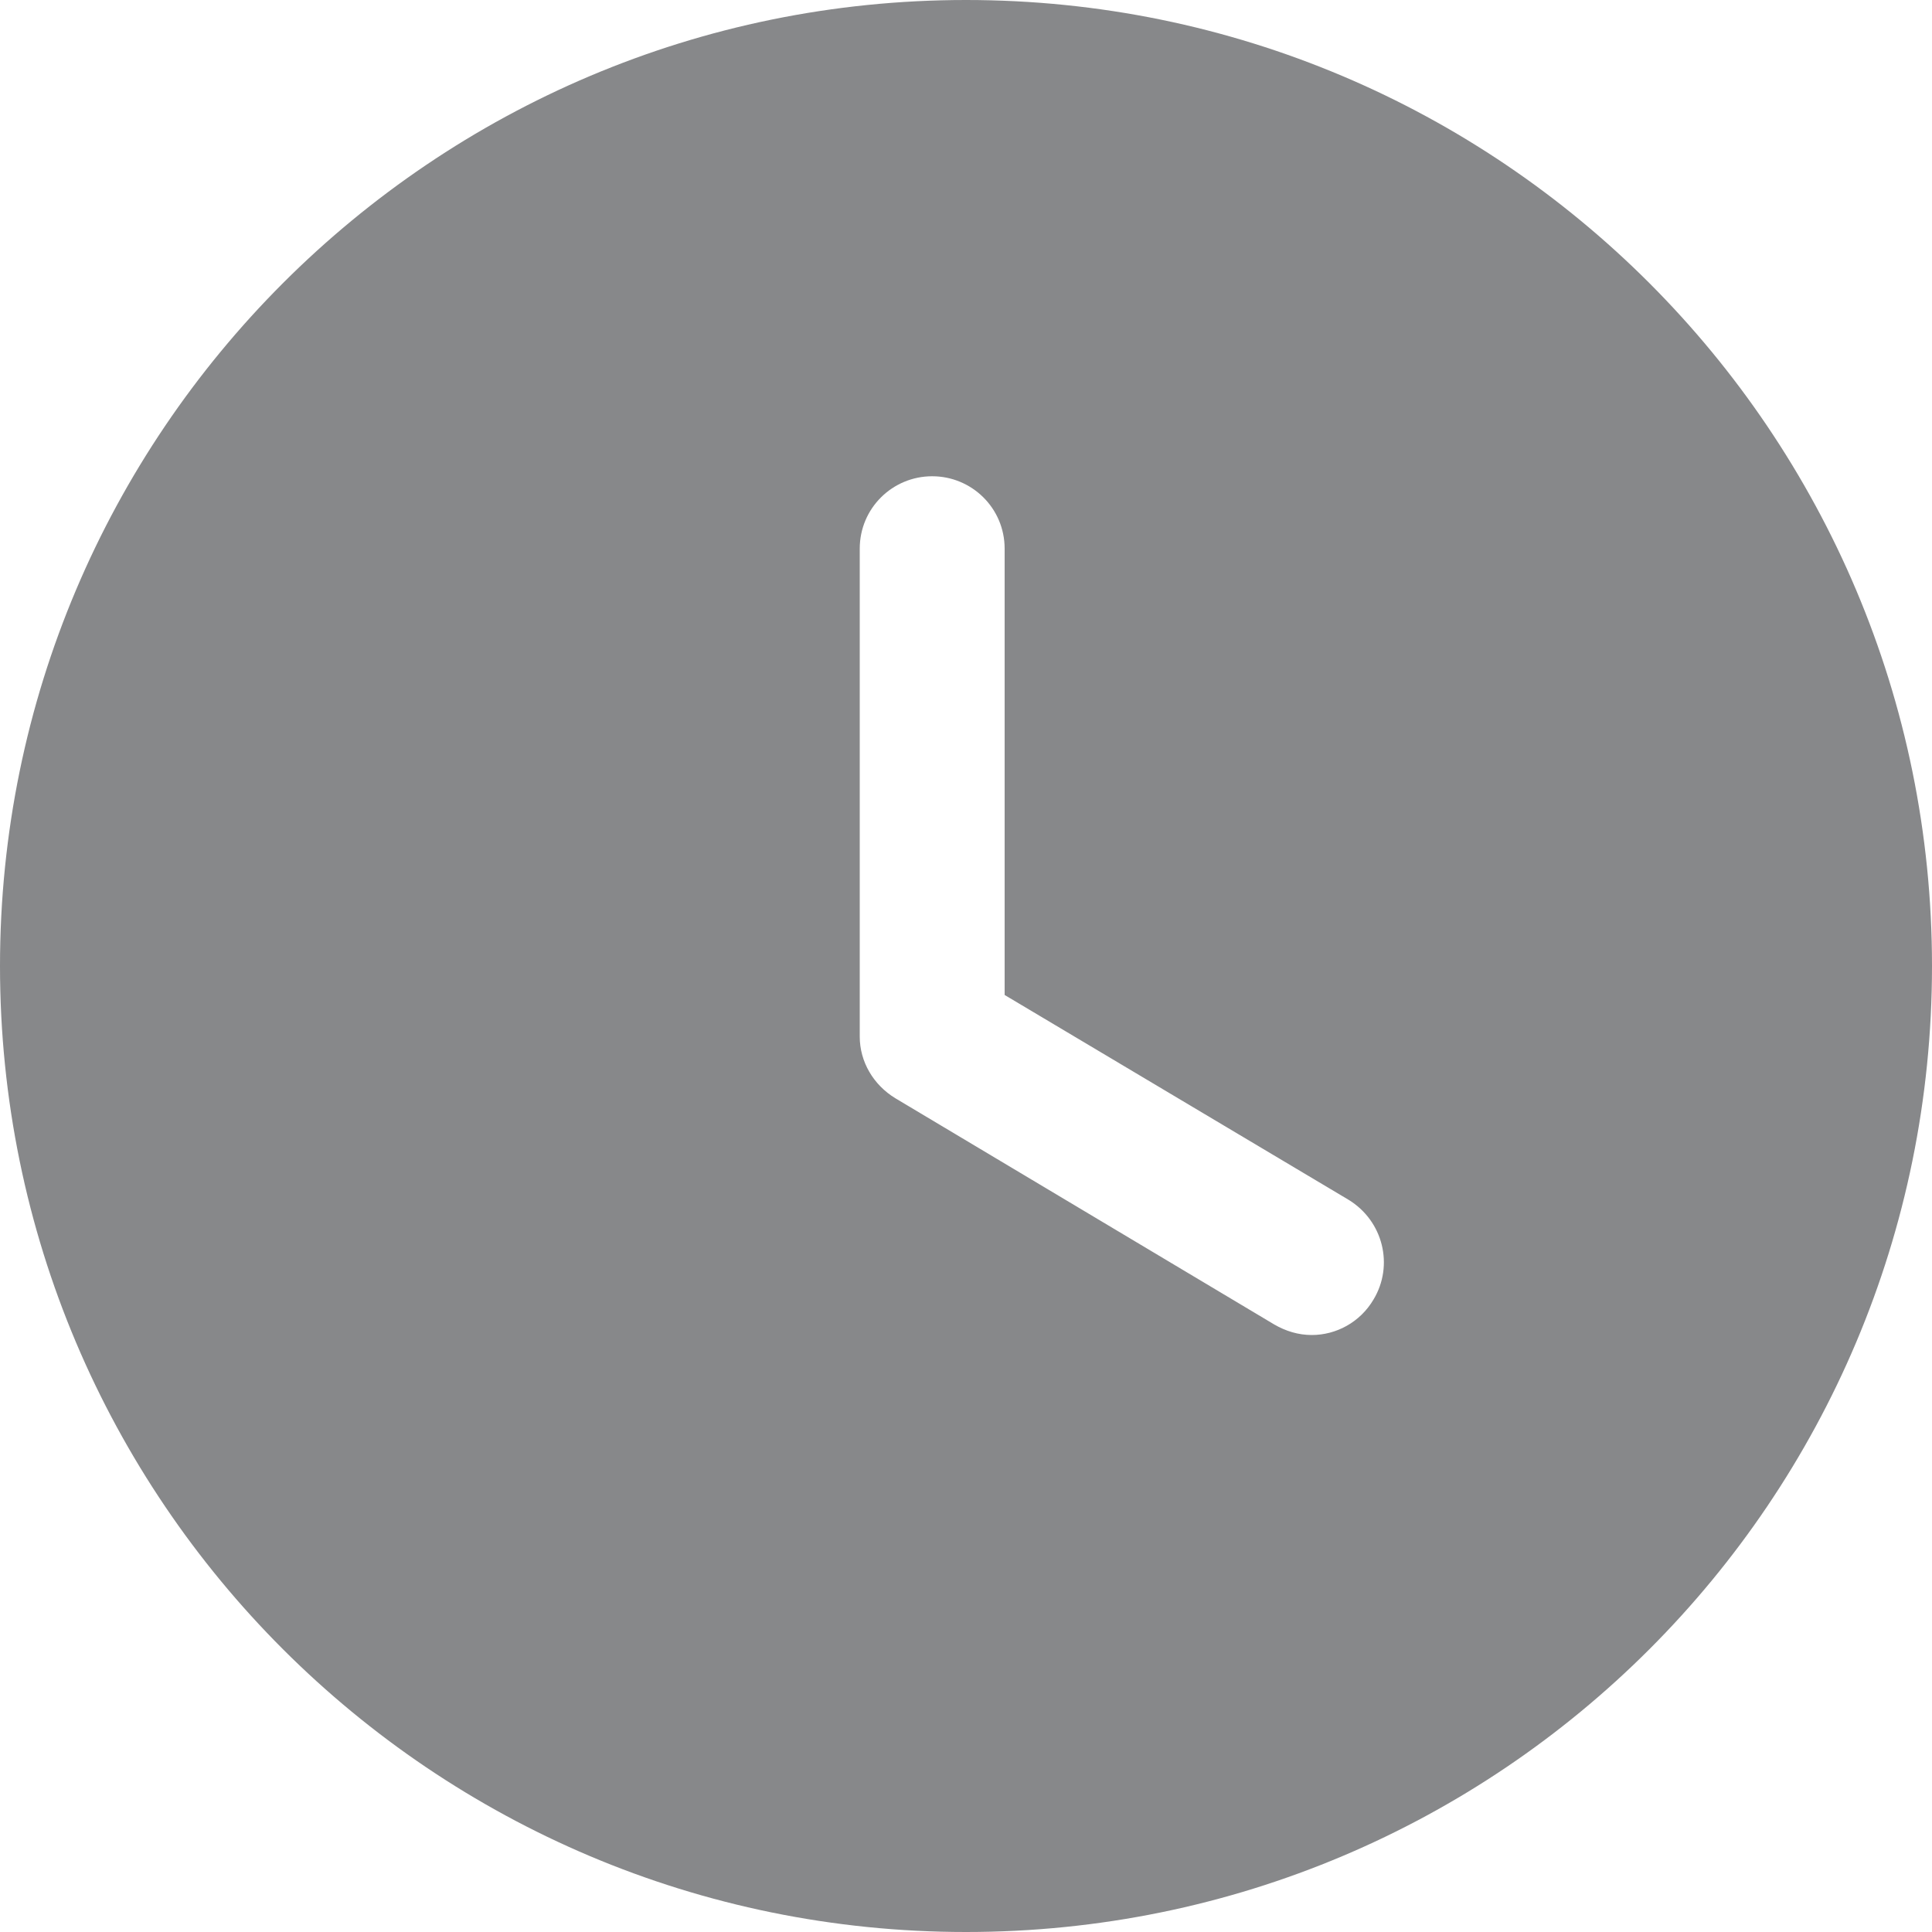 <svg width="43" height="43" viewBox="0 0 43 43" fill="none" xmlns="http://www.w3.org/2000/svg">
<path fill-rule="evenodd" clip-rule="evenodd" d="M21.5 43C9.632 43 0 33.389 0 21.5C0 9.632 9.632 0 21.5 0C33.389 0 43 9.632 43 21.5C43 33.389 33.389 43 21.5 43ZM28.358 29.477C28.616 29.627 28.896 29.713 29.197 29.713C29.734 29.713 30.272 29.433 30.573 28.918C31.024 28.165 30.788 27.176 30.014 26.703L22.36 22.145V12.212C22.36 11.309 21.629 10.6 20.747 10.6C19.866 10.6 19.135 11.309 19.135 12.212V23.07C19.135 23.628 19.436 24.145 19.93 24.445L28.358 29.477Z" fill="#87888A"/>
</svg>
